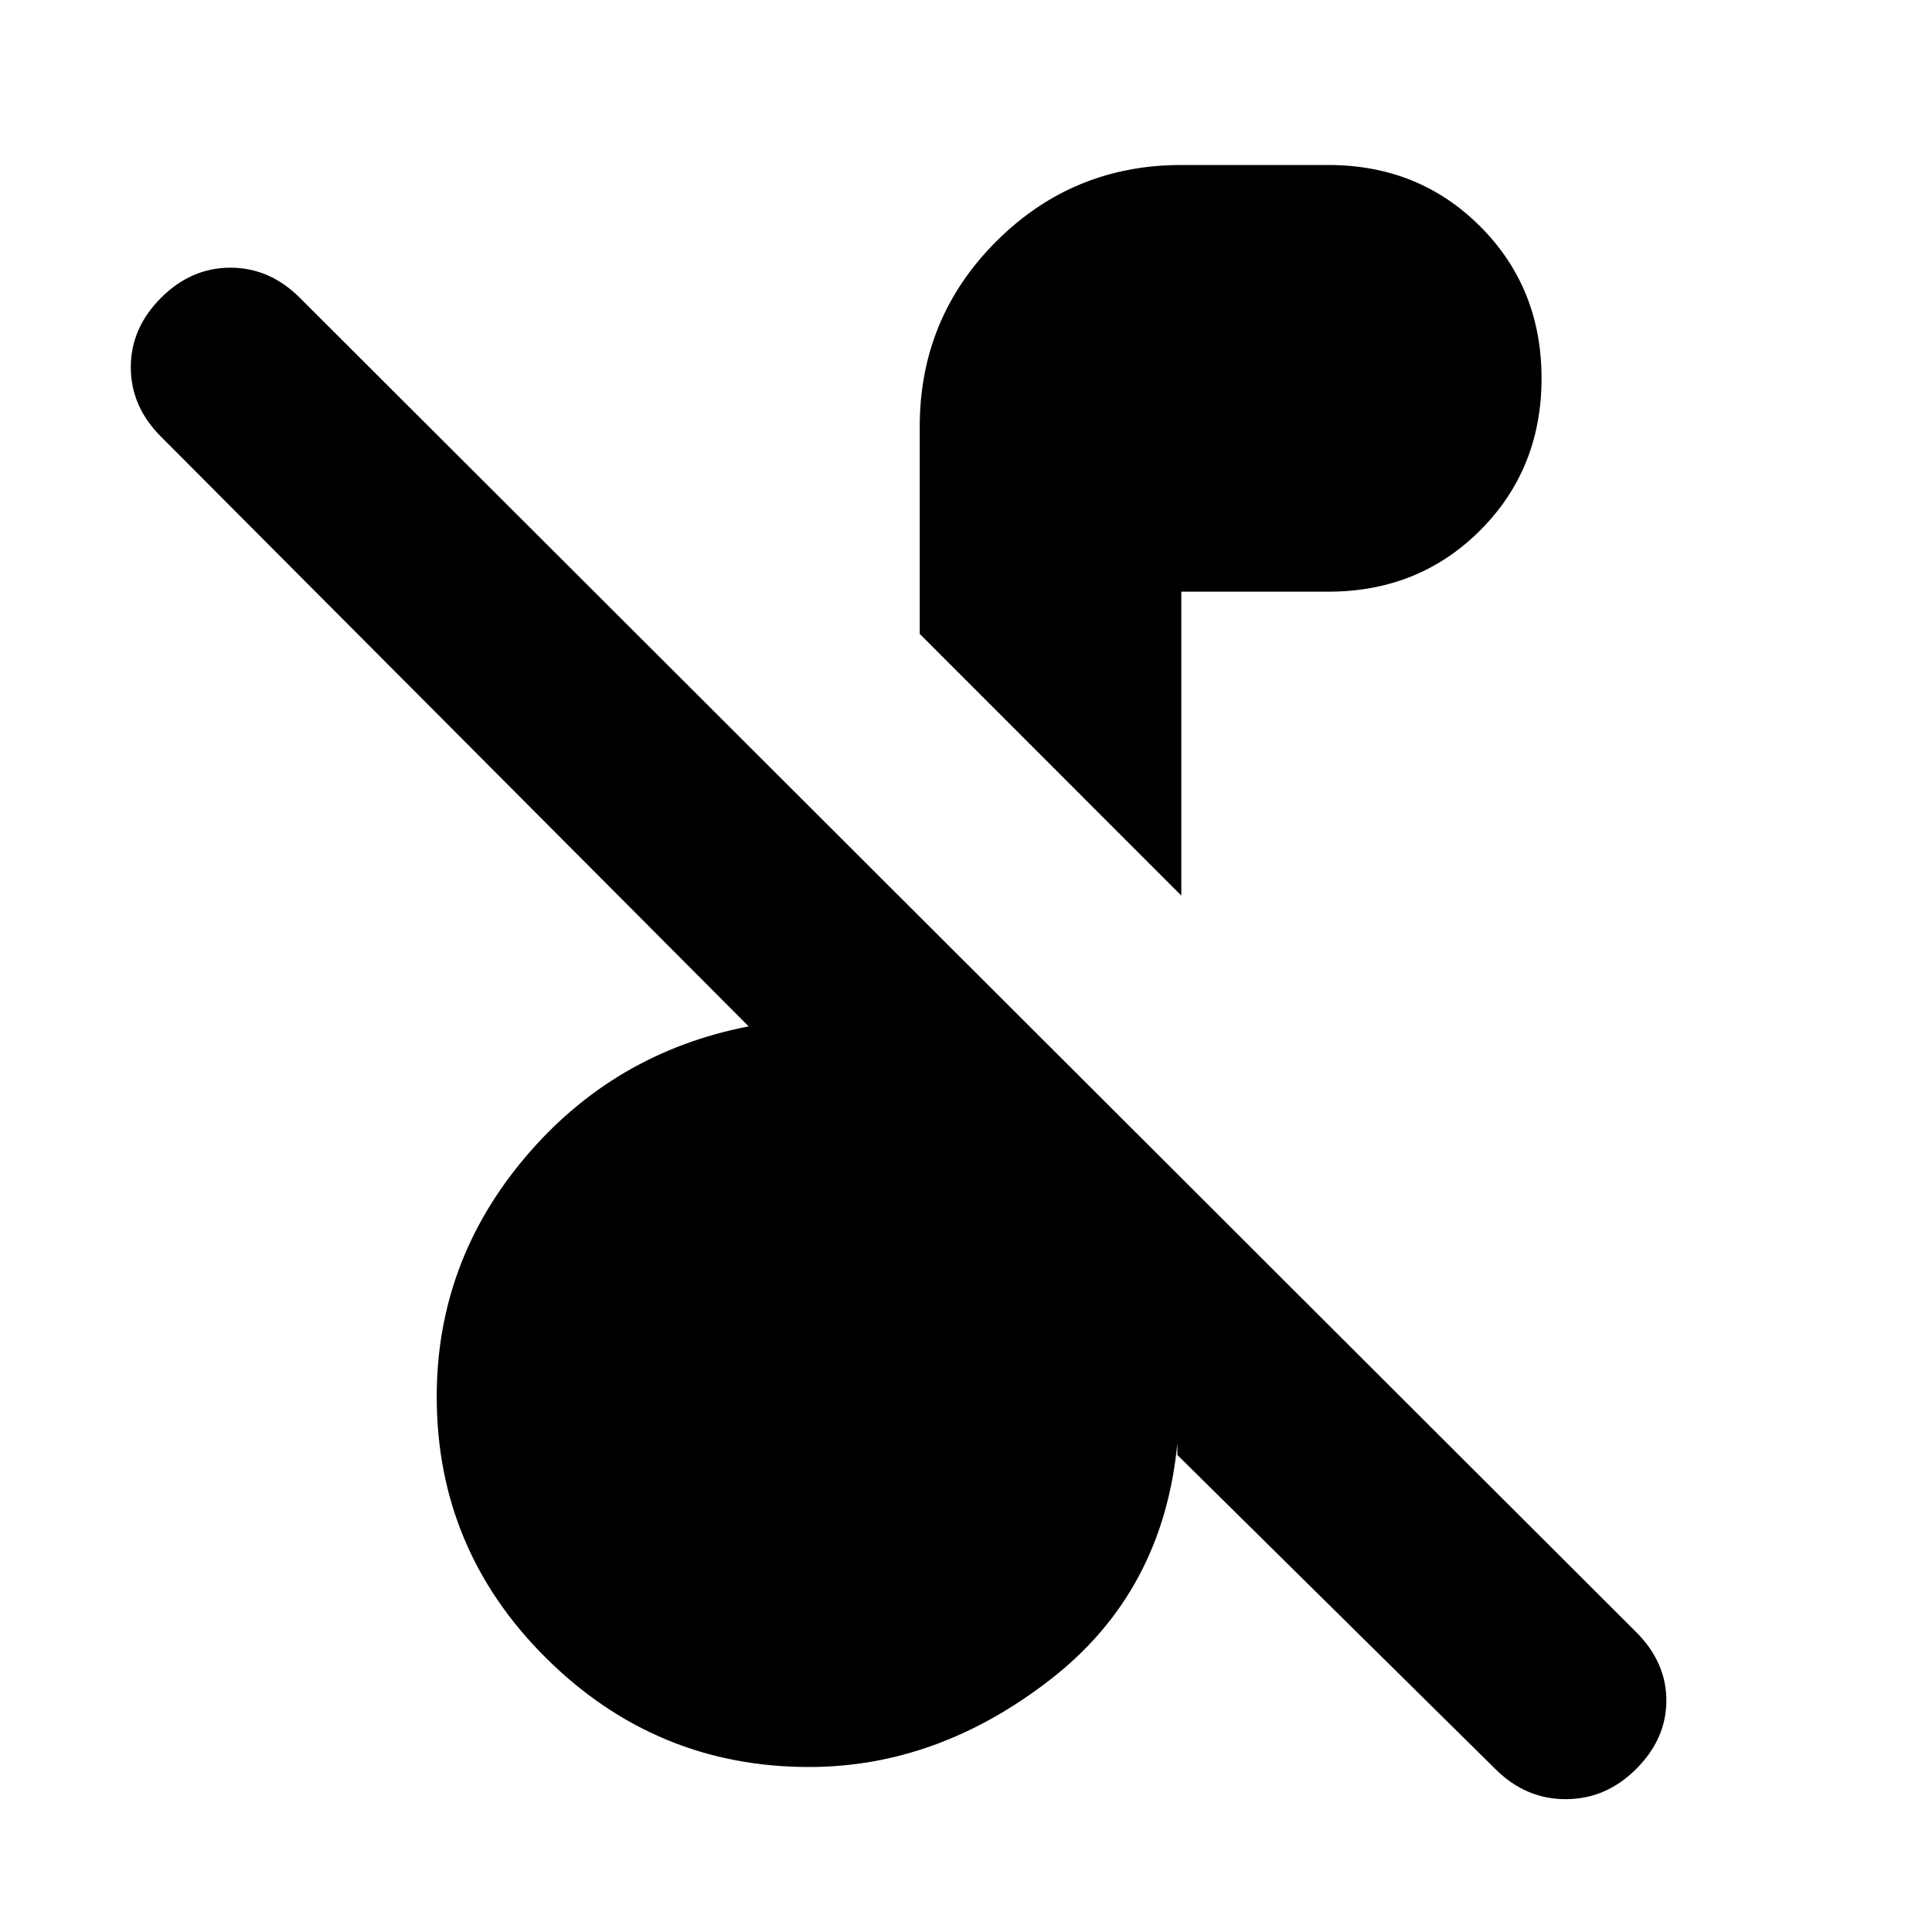 <svg xmlns="http://www.w3.org/2000/svg" height="20" width="20"><path d="M15.479 18.312 12.188 15.062V14.938Q12.042 16.479 10.875 17.385Q9.708 18.292 8.375 18.292Q6.792 18.292 5.656 17.167Q4.521 16.042 4.521 14.458Q4.521 13.062 5.438 11.979Q6.354 10.896 7.75 10.625L1.667 4.521Q1.354 4.208 1.354 3.802Q1.354 3.396 1.667 3.083Q1.979 2.771 2.385 2.771Q2.792 2.771 3.104 3.083L16.938 16.896Q17.25 17.208 17.25 17.604Q17.25 18 16.938 18.312Q16.625 18.625 16.208 18.625Q15.792 18.625 15.479 18.312ZM12.229 9.271 9.521 6.562V4.417Q9.521 3.292 10.312 2.5Q11.104 1.708 12.229 1.708H13.75Q14.688 1.708 15.323 2.344Q15.958 2.979 15.958 3.917Q15.958 4.854 15.323 5.49Q14.688 6.125 13.75 6.125H12.229Z"/></svg>